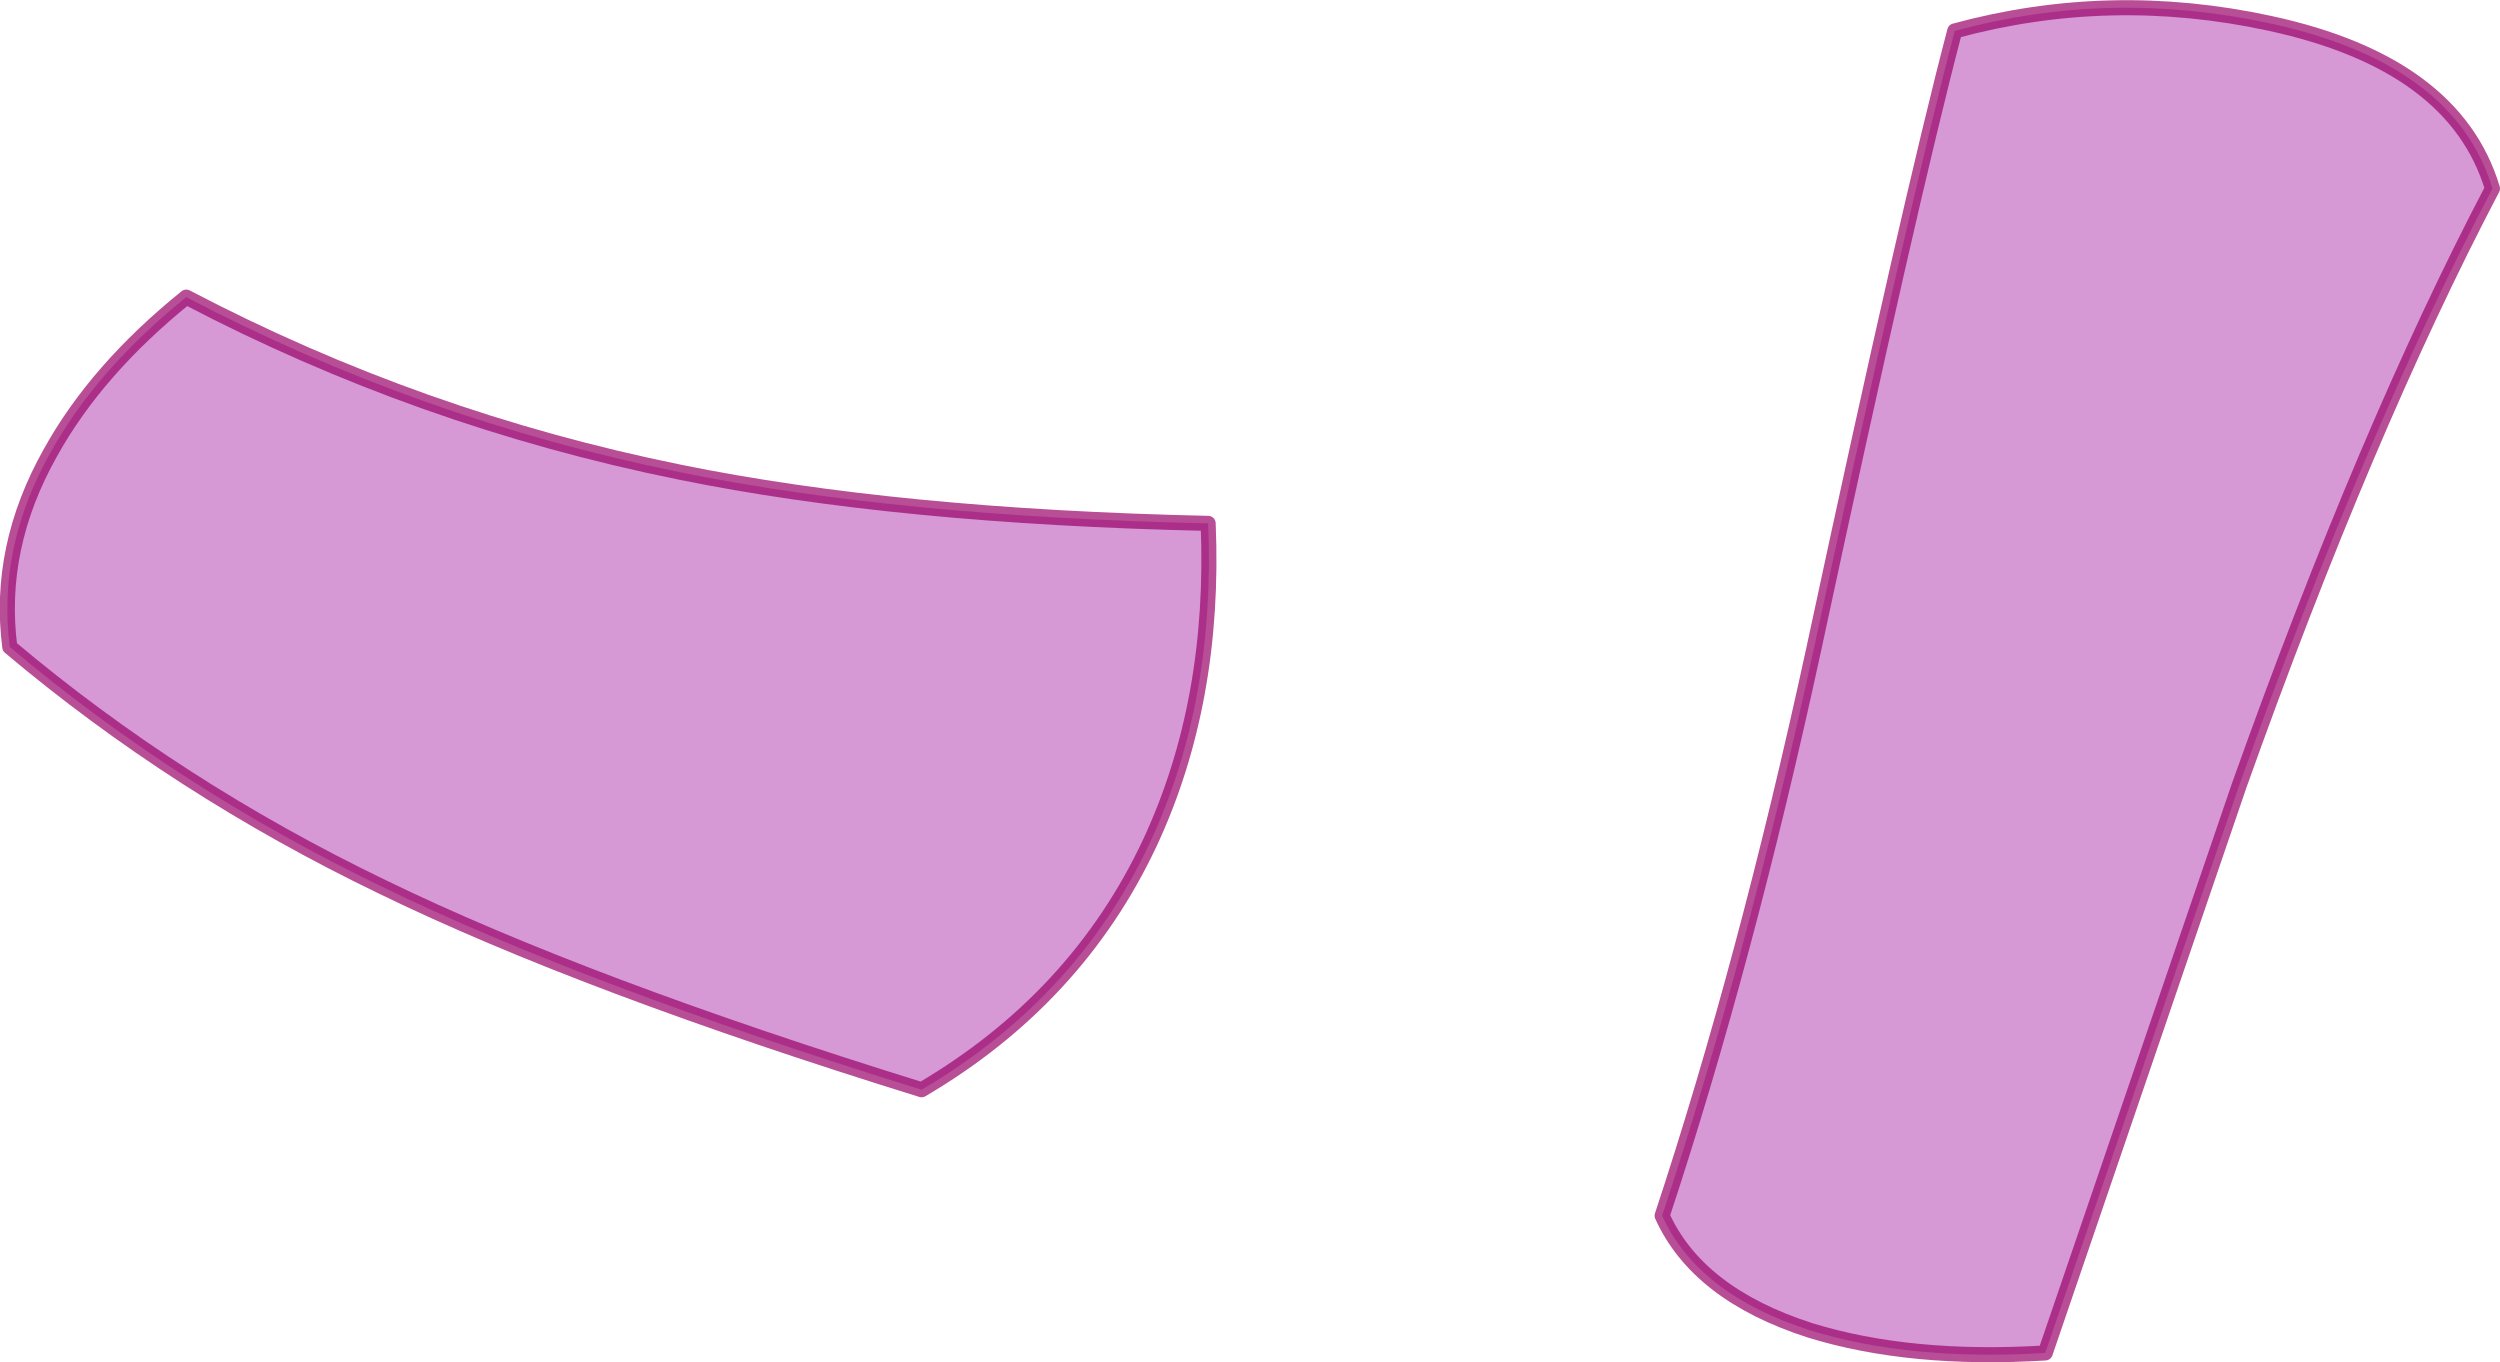 <?xml version="1.0" encoding="UTF-8" standalone="no"?>
<svg xmlns:ffdec="https://www.free-decompiler.com/flash" xmlns:xlink="http://www.w3.org/1999/xlink" ffdec:objectType="shape" height="90.3px" width="165.75px" xmlns="http://www.w3.org/2000/svg">
  <g transform="matrix(1.0, 0.0, 0.0, 1.0, 120.9, 46.75)">
    <path d="M-59.8 25.5 Q-82.2 18.55 -95.55 12.05 -109.15 5.5 -120.25 -3.85 -121.1 -10.45 -117.55 -16.75 -114.5 -22.25 -108.55 -27.05 -93.1 -18.95 -75.85 -15.45 -61.4 -12.5 -40.8 -12.05 -40.3 -0.25 -44.65 9.1 -49.5 19.45 -59.8 25.5" fill="#990099" fill-opacity="0.4" fill-rule="evenodd" stroke="none"/>
    <path d="M-59.8 25.5 Q-82.2 18.55 -95.55 12.05 -109.15 5.5 -120.25 -3.85 -121.1 -10.45 -117.55 -16.75 -114.5 -22.25 -108.55 -27.05 -93.1 -18.95 -75.85 -15.45 -61.4 -12.5 -40.8 -12.05 -40.3 -0.25 -44.65 9.1 -49.5 19.45 -59.8 25.5 Z" fill="none" stroke="#990066" stroke-linecap="round" stroke-linejoin="round" stroke-opacity="0.694" stroke-width="1.0"/>
    <path d="M29.6 -45.2 Q19.0 -47.5 8.7 -44.7 5.7 -33.3 -0.65 -3.7 -5.15 17.05 -10.7 33.85 -8.35 39.05 -0.9 41.45 5.75 43.5 14.7 42.95 L27.55 5.35 Q36.0 -18.35 44.35 -34.25 41.85 -42.55 29.6 -45.2" fill="#990099" fill-opacity="0.4" fill-rule="evenodd" stroke="none"/>
    <path d="M29.6 -45.2 Q19.0 -47.5 8.7 -44.7 5.7 -33.3 -0.65 -3.7 -5.15 17.05 -10.7 33.85 -8.35 39.05 -0.9 41.45 5.75 43.5 14.7 42.95 L27.55 5.35 Q36.0 -18.35 44.35 -34.25 41.85 -42.55 29.6 -45.2 Z" fill="none" stroke="#990066" stroke-linecap="round" stroke-linejoin="round" stroke-opacity="0.694" stroke-width="1.0"/>
  </g>
</svg>
